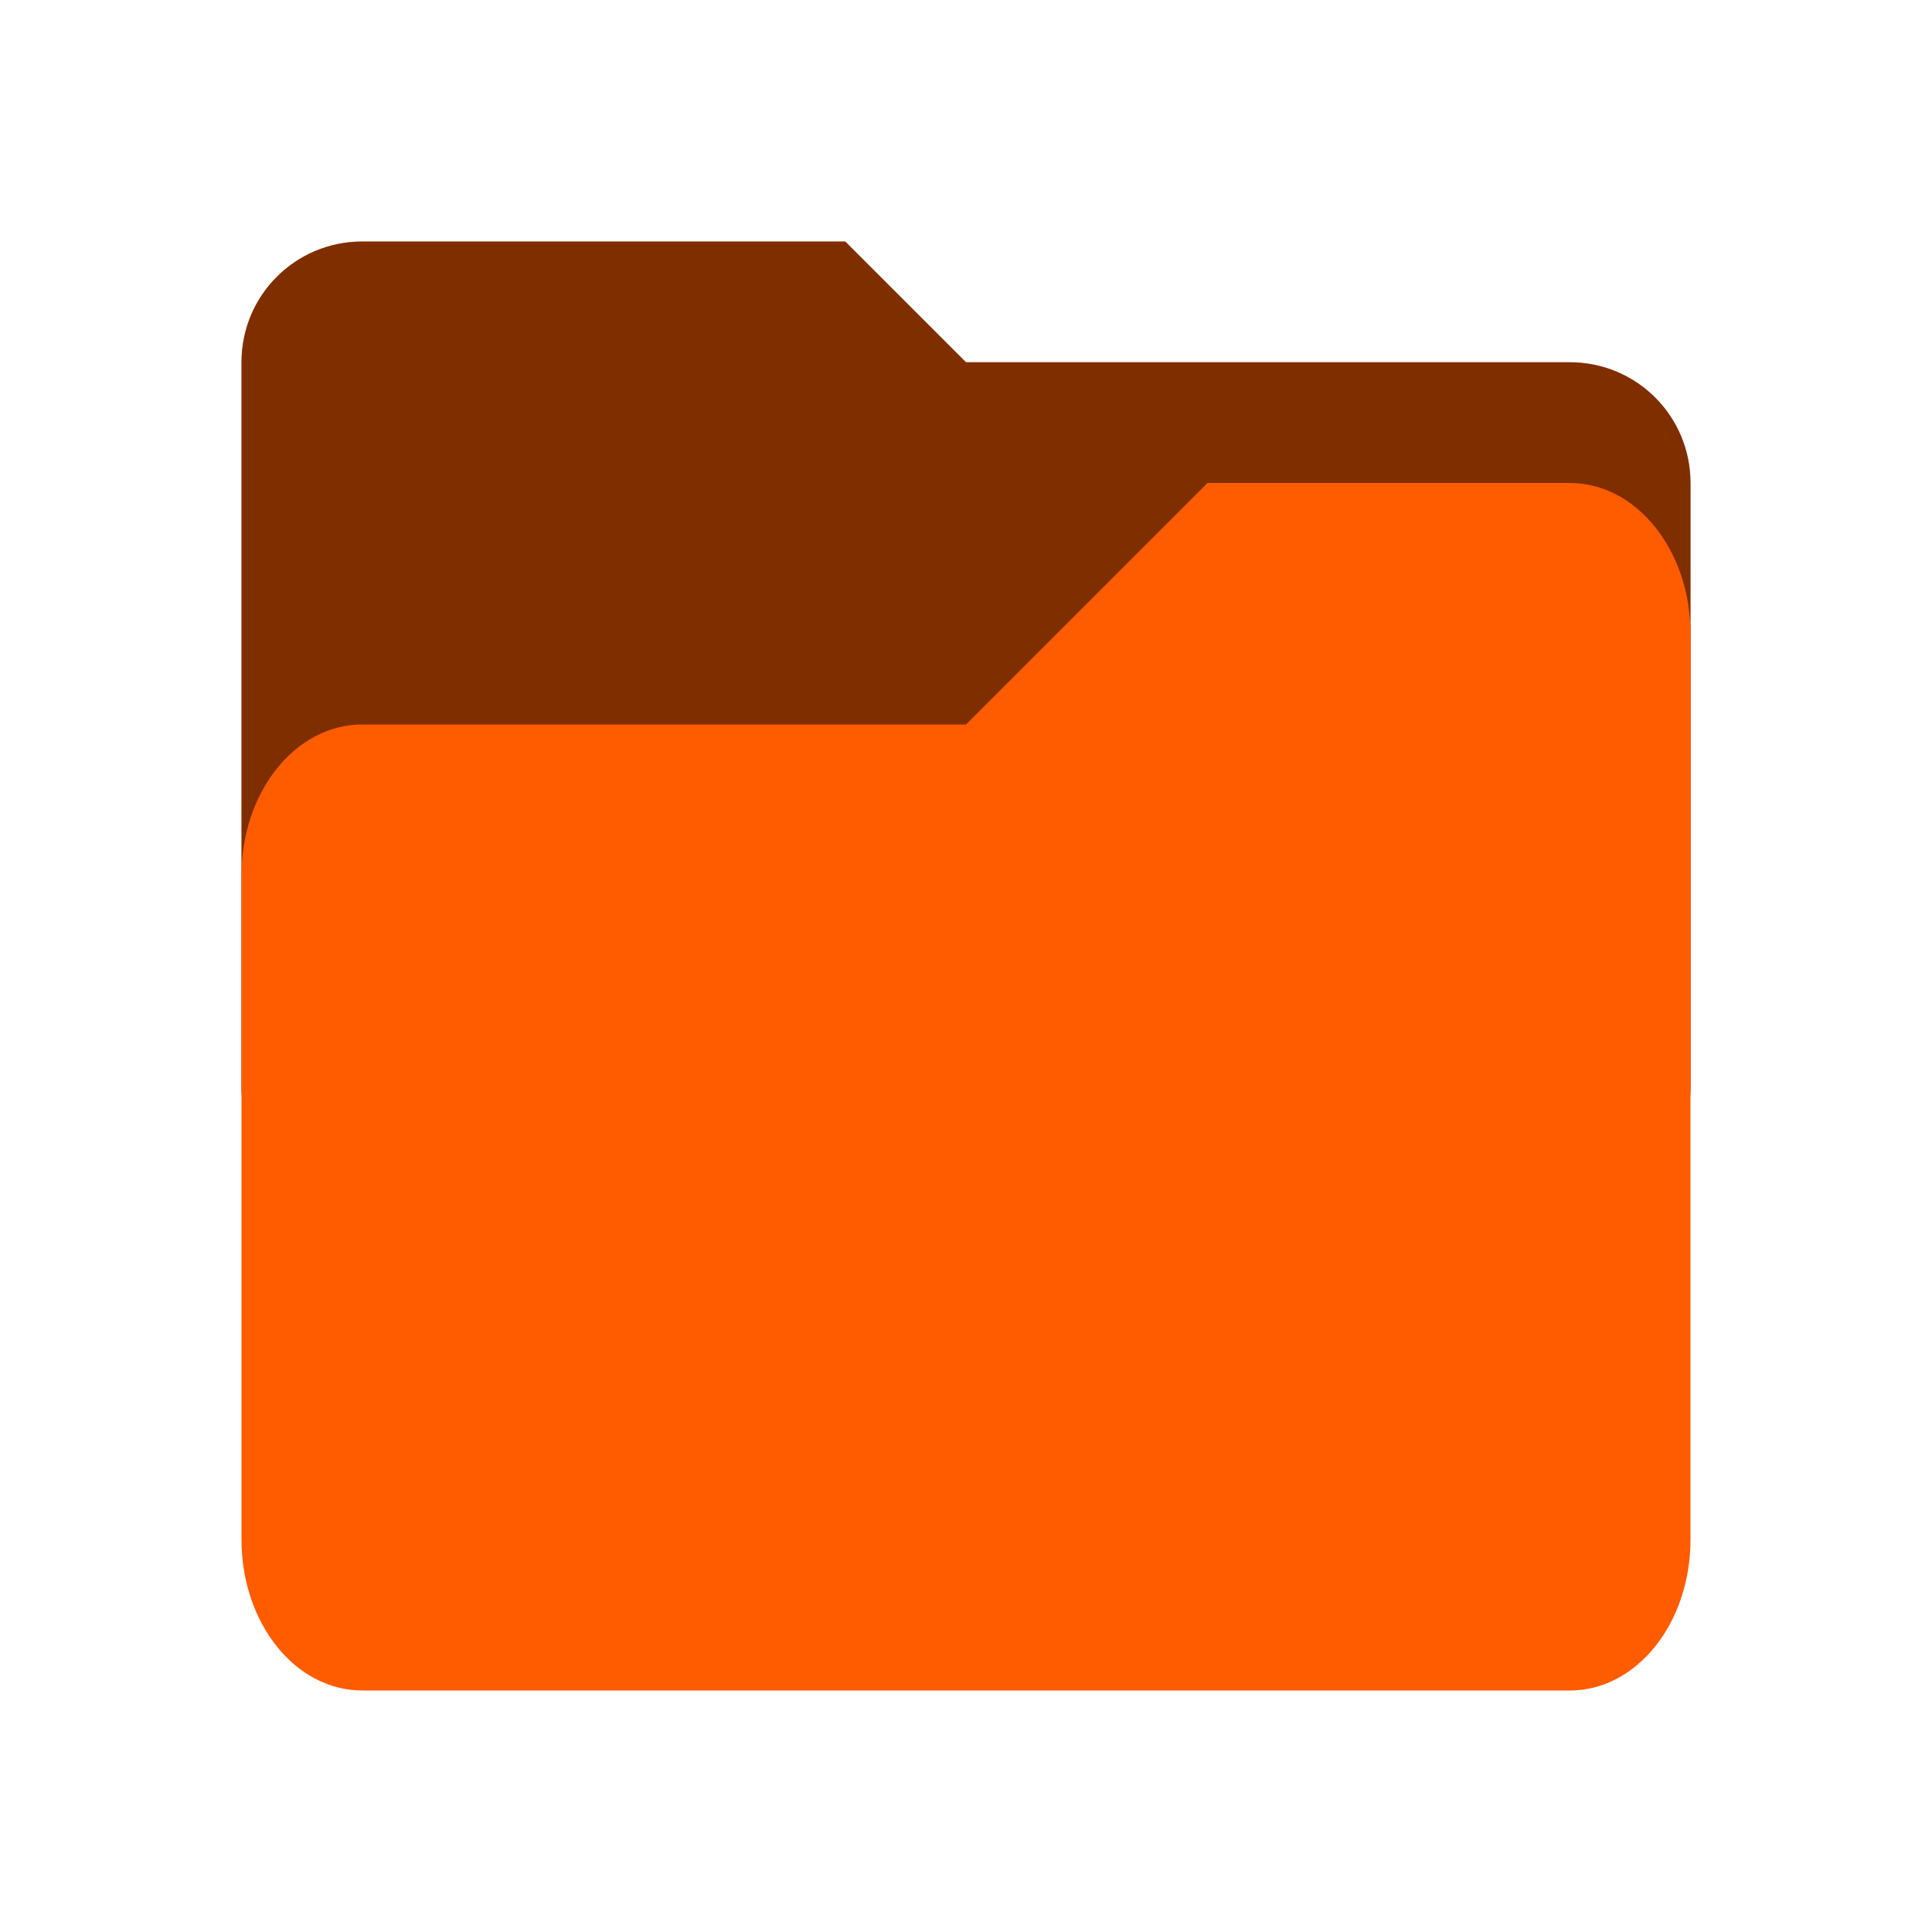 <?xml version="1.0" encoding="UTF-8" standalone="no"?>
<svg
   xmlns:dc="http://purl.org/dc/elements/1.1/"
   xmlns:cc="http://creativecommons.org/ns#"
   xmlns:rdf="http://www.w3.org/1999/02/22-rdf-syntax-ns#"
   xmlns:svg="http://www.w3.org/2000/svg"
   xmlns="http://www.w3.org/2000/svg"
   xmlns:sodipodi="http://sodipodi.sourceforge.net/DTD/sodipodi-0.dtd"
   xmlns:inkscape="http://www.inkscape.org/namespaces/inkscape"
   viewBox="0 0 16 16"
   id="svg6"
   version="1.1"
   sodipodi:docname="system-file-manager.svg"
   inkscape:version="0.92.5 (2060ec1f9f, 2020-04-08)">
  <sodipodi:namedview
     pagecolor="#ffffff"
     bordercolor="#666666"
     borderopacity="1"
     objecttolerance="10"
     gridtolerance="10"
     guidetolerance="10"
     inkscape:pageopacity="0"
     inkscape:pageshadow="2"
     inkscape:window-width="1136"
     inkscape:window-height="480"
     id="namedview8"
     showgrid="false"
     inkscape:zoom="14.75"
     inkscape:cx="0.71186441"
     inkscape:cy="8"
     inkscape:window-x="0"
     inkscape:window-y="25"
     inkscape:window-maximized="0"
     inkscape:current-layer="svg6" />
  <defs
     id="defs3051">
    <style
       id="current-color-scheme"
       type="text/css">
      .ColorScheme-Highlight {
        color:#ff5c00;
      }
    </style>
  </defs>
  <path
     id="path855"
     d="M 3,2 C 2.446,2 2,2.446 2,3 v 6 c 0,0.554 0.446,1 1,1 h 10 c 0.554,0 1,-0.446 1,-1 V 4 C 14,3.446 13.554,3 13,3 H 8 L 7,2 Z"
     inkscape:connector-curvature="0"
     class="ColorScheme-Highlight"
     style="fill:currentColor" />
  <path
     d="M 3,2 C 2.446,2 2,2.446 2,3 v 6 c 0,0.554 0.446,1 1,1 h 10 c 0.554,0 1,-0.446 1,-1 V 4 C 14,3.446 13.554,3 13,3 H 8 L 7,2 Z"
     id="rect852"
     inkscape:connector-curvature="0"
     style="opacity:0.5" />
  <path
     d="M 10,4 8,6 H 3 C 2.446,6 2,6.558 2,7.25 v 5.5 C 2,13.443 2.446,14 3,14 h 10 c 0.554,0 1,-0.557 1,-1.25 V 5.25 C 14,4.558 13.554,4 13,4 Z"
     id="path823"
     inkscape:connector-curvature="0"
     class="ColorScheme-Highlight"
     style="fill:currentColor" />
</svg>
